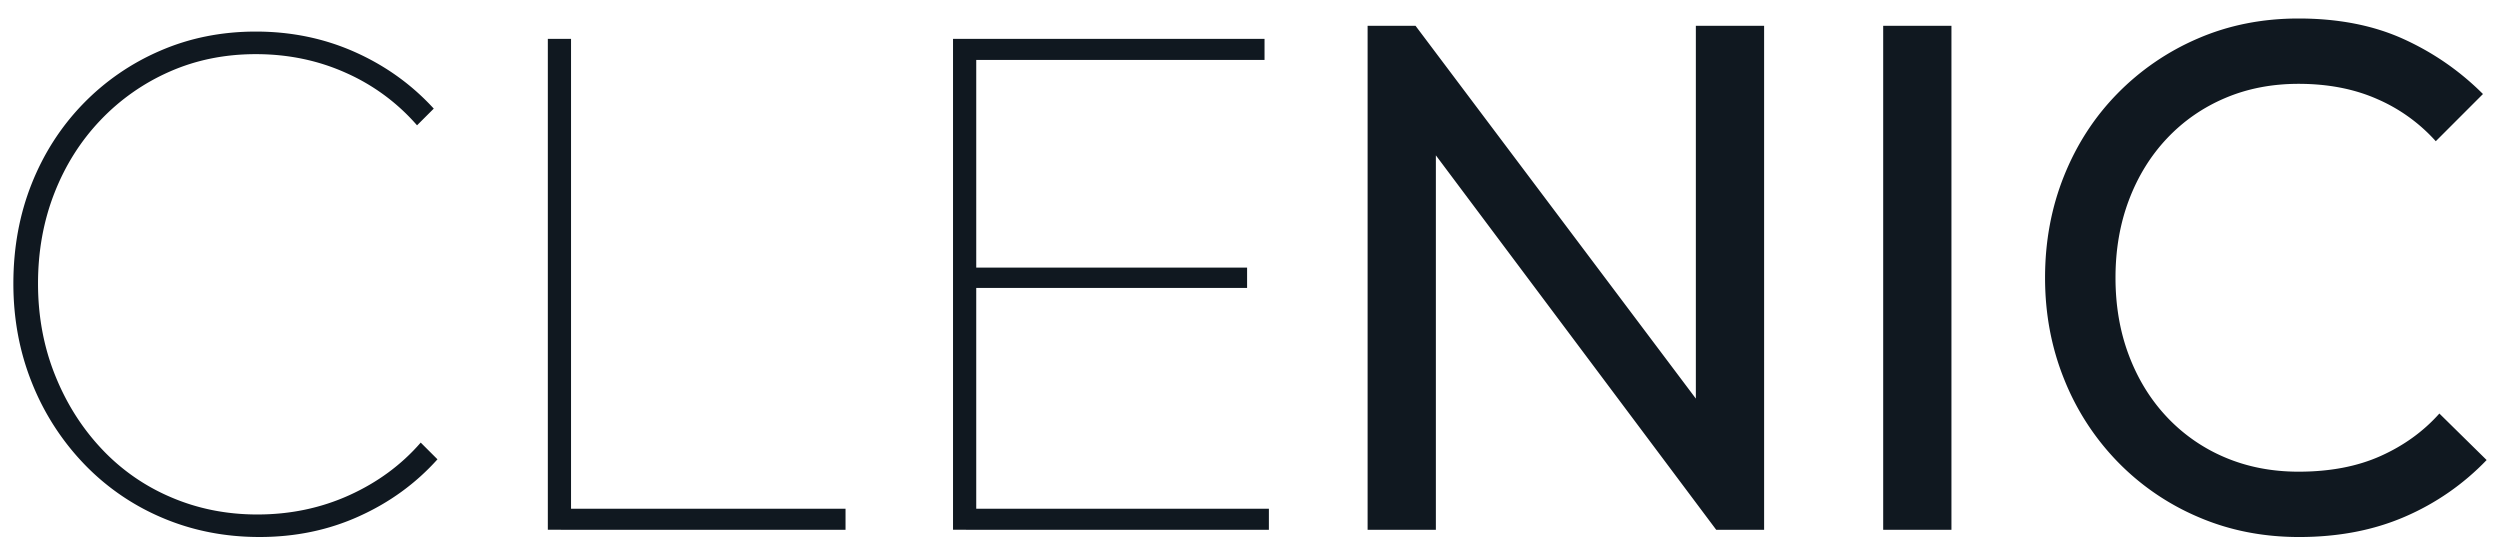<svg xmlns="http://www.w3.org/2000/svg" width="135" height="30" viewBox="-11 -3.5 135 30" fill="#101820" xmlns:v="https://vecta.io/nano"><path d="M57.285-.263V-1.4H41.168v1.137h16.117zm-.942 12.313v-1.098H41.168v1.098h15.175zm1.177 13.057V23.97H41.168v1.138H57.52zm-15.803 0V-1.4h-1.254v26.507h1.254zm-7.058 0V23.97H19.288v1.138h15.371zm-14.823 0V-1.4h-1.253v26.507h1.253zM8.387 24.38c1.649-.743 3.062-1.769 4.236-3.077l-.904-.903c-1.045 1.203-2.333 2.151-3.862 2.843s-3.183 1.039-4.961 1.039c-1.673 0-3.235-.314-4.686-.941a11.03 11.03 0 0 1-3.764-2.648c-1.06-1.137-1.889-2.463-2.49-3.978s-.903-3.15-.903-4.902.295-3.378.883-4.882 1.417-2.817 2.488-3.94A11.57 11.57 0 0 1-1.83.364c1.424-.627 2.974-.94 4.646-.94 1.751 0 3.379.34 4.883 1.019a10.98 10.98 0 0 1 3.821 2.824l.903-.902C11.223 1.055 9.797.036 8.15-.696S4.724-1.795 2.816-1.795c-1.857 0-3.583.347-5.175 1.04a12.88 12.88 0 0 0-4.174 2.883c-1.186 1.23-2.111 2.667-2.764 4.314s-.981 3.438-.981 5.371c0 1.909.333 3.691 1 5.354a13.55 13.55 0 0 0 2.804 4.372 12.68 12.68 0 0 0 4.234 2.92c1.623.692 3.373 1.039 5.255 1.039 1.935 0 3.727-.372 5.372-1.118zm110.481.02a13.52 13.52 0 0 0 4.41-3.058l-2.552-2.511c-.861.966-1.919 1.731-3.174 2.294s-2.731.846-4.43.846c-1.44 0-2.761-.258-3.961-.766a9.23 9.23 0 0 1-3.14-2.177c-.889-.941-1.574-2.054-2.059-3.334s-.725-2.68-.725-4.196.241-2.915.725-4.195 1.171-2.393 2.059-3.333 1.937-1.666 3.14-2.177 2.521-.766 3.961-.766c1.595 0 3.011.275 4.252.824a9.1 9.1 0 0 1 3.158 2.275l2.548-2.549c-1.255-1.254-2.693-2.247-4.312-2.979s-3.505-1.099-5.646-1.099c-1.963 0-3.772.361-5.433 1.079a13.55 13.55 0 0 0-4.353 2.98c-1.241 1.268-2.201 2.751-2.882 4.452s-1.021 3.529-1.021 5.489c0 1.936.339 3.753 1.021 5.453a13.63 13.63 0 0 0 2.882 4.468 13.36 13.36 0 0 0 4.372 2.999c1.673.721 3.488 1.08 5.449 1.08 2.121-.001 4.024-.367 5.711-1.099zm-24.49.707V-2.105h-3.686v27.213h3.686zm-10.116 0V-2.105h-3.686v23.173l1.1 4.04h2.586zm-2.077-4.943L65.44-2.105l-.47 4.901 16.705 22.312.51-4.944zm-15.648 4.943V2.168L65.44-2.105h-2.589v27.213h3.686z"/></svg>